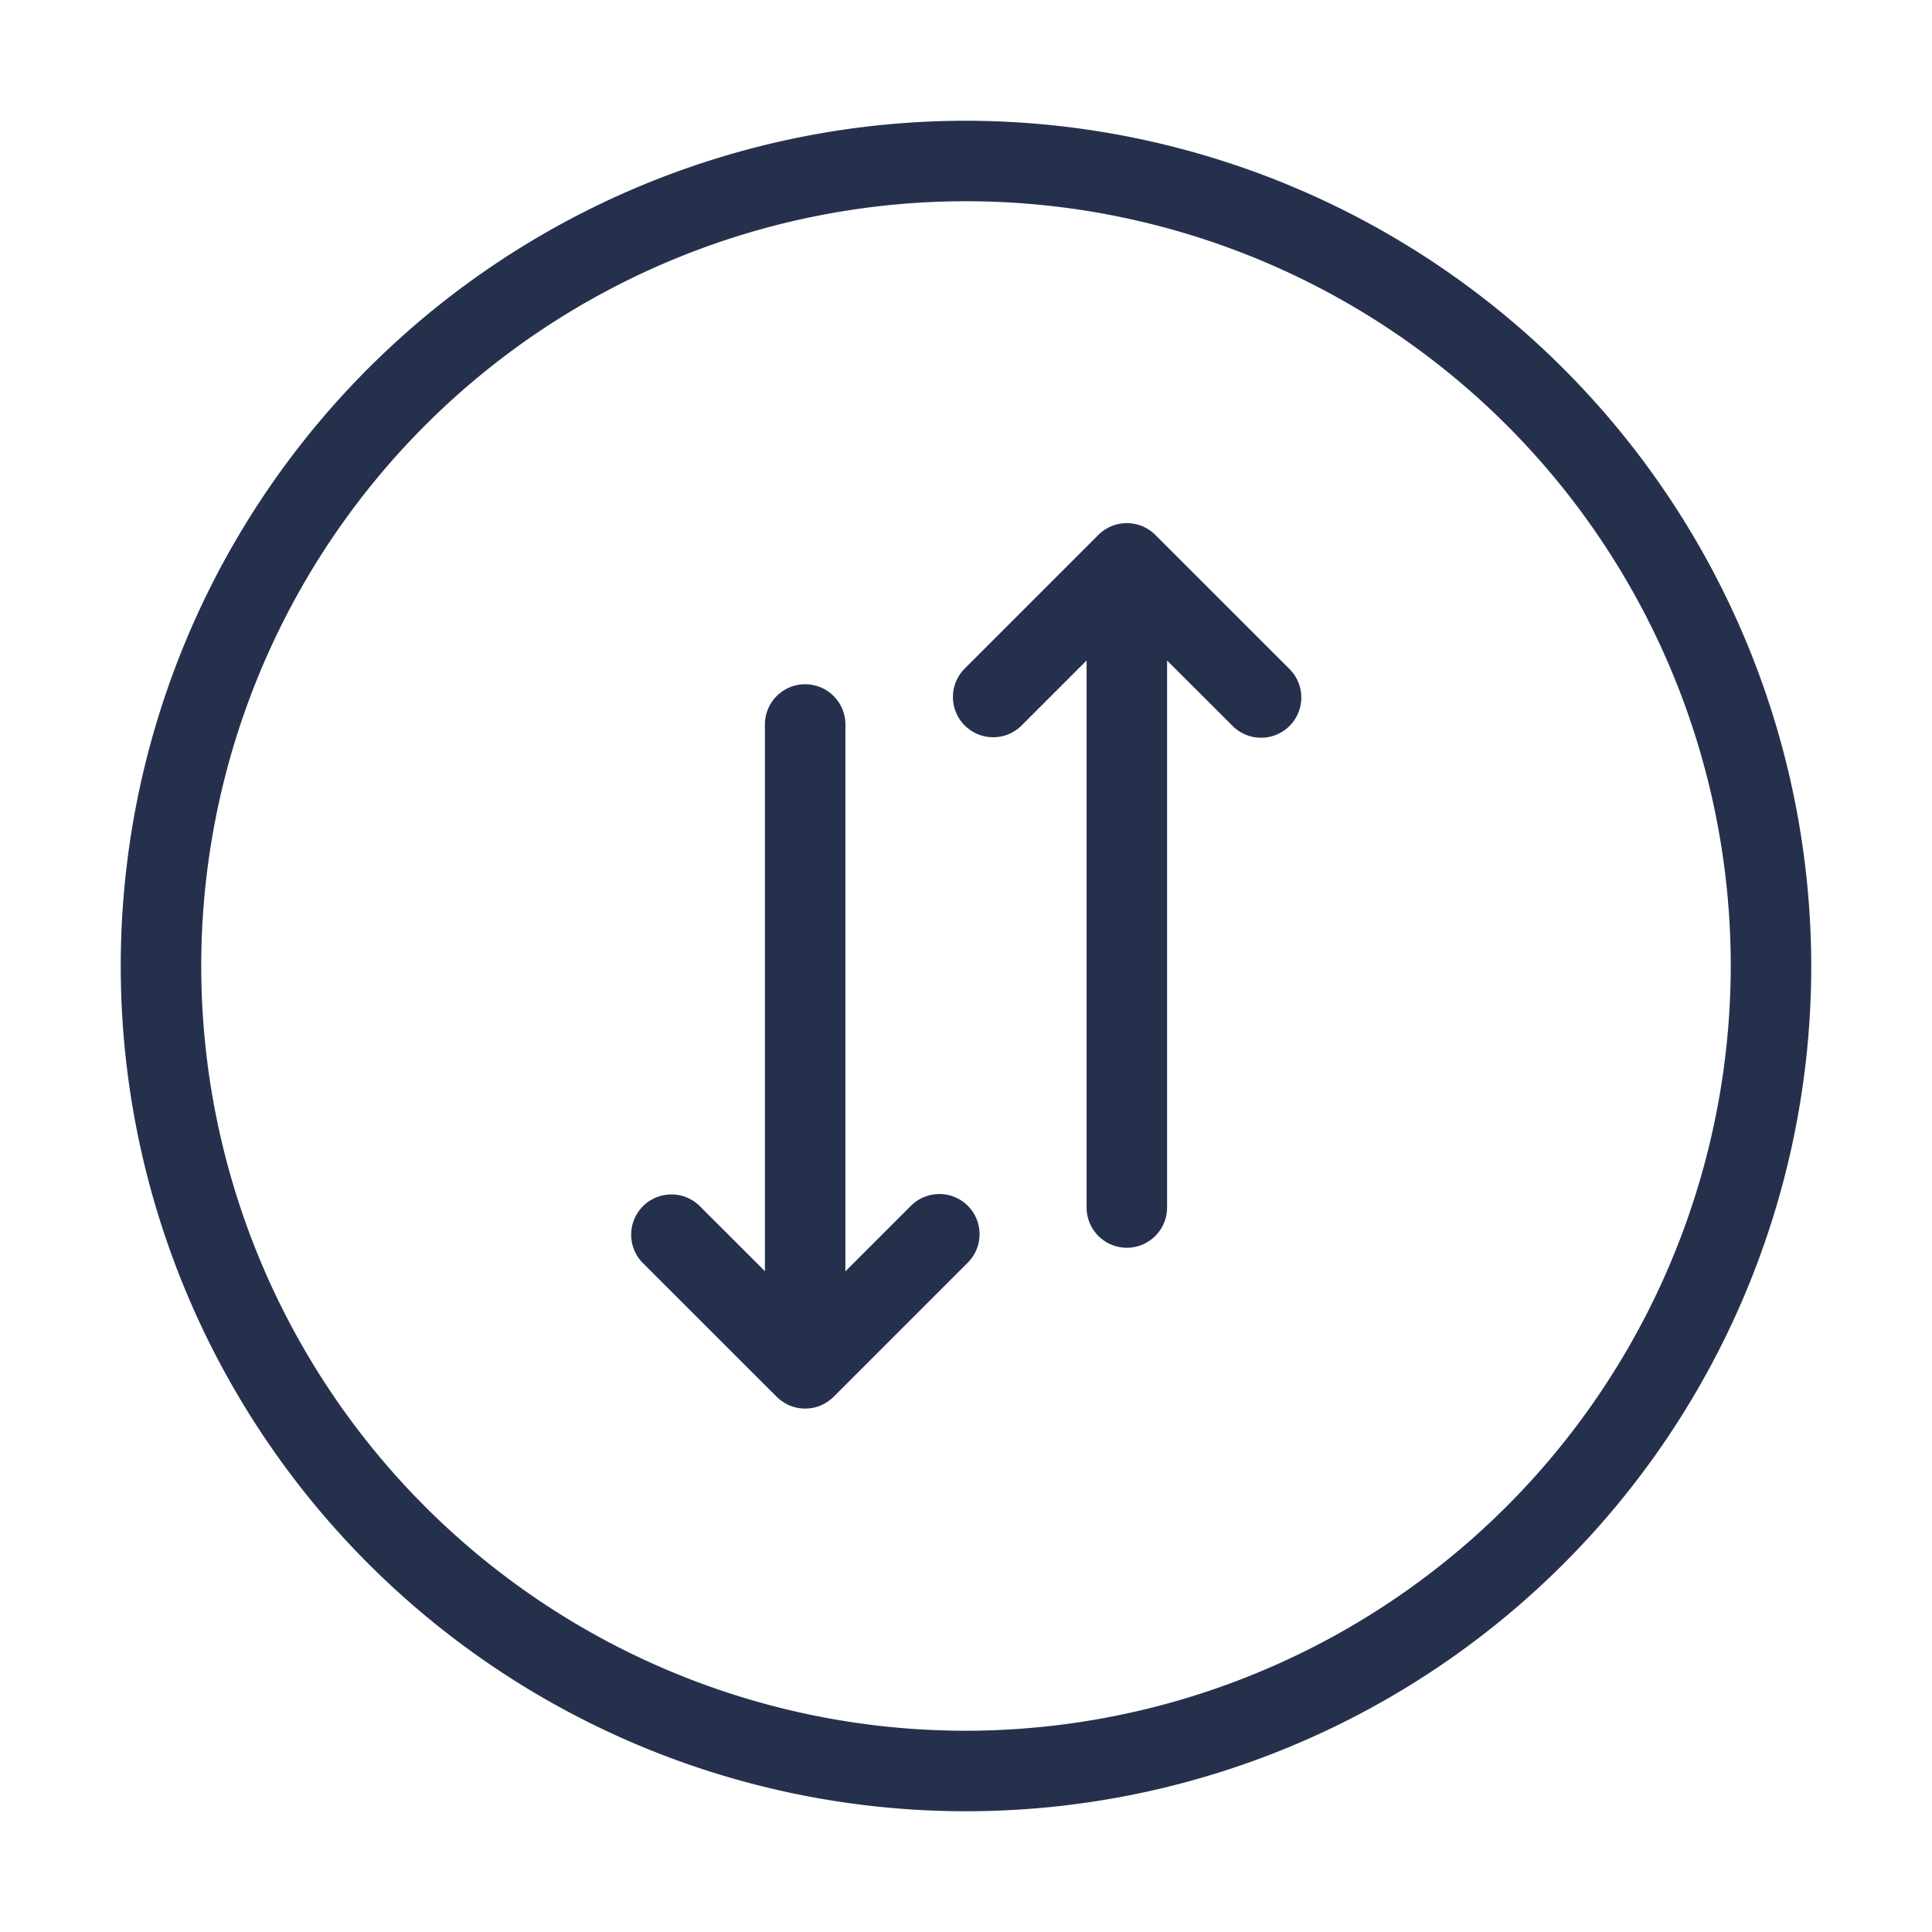 <svg id="Layer" xmlns="http://www.w3.org/2000/svg" viewBox="0 0 24 24"><defs><style>.cls-1{fill:#25314c;}</style></defs><path id="arrow-down-arrow-up-circle" class="cls-1" d="M12.022,14.978a.5.5,0,0,1,0,.707l-1.666,1.666a.518.518,0,0,1-.163.109.5.5,0,0,1-.382,0,.518.518,0,0,1-.163-.109L7.981,15.685a.5.5,0,0,1,.707-.707l.814.813V9a.5.5,0,0,1,1,0v6.793l.813-.813A.5.5,0,0,1,12.022,14.978Zm2.33-8.333a.518.518,0,0,0-.163-.109.505.505,0,0,0-.382,0,.518.518,0,0,0-.163.109L11.978,8.311a.5.5,0,0,0,.707.707l.813-.813V15a.5.5,0,0,0,1,0V8.205l.814.813a.5.5,0,0,0,.707,0,.5.5,0,0,0,0-.707ZM22.5,12A10.5,10.5,0,1,1,12,1.5,10.512,10.512,0,0,1,22.5,12Zm-1,0A9.5,9.5,0,1,0,12,21.5,9.511,9.511,0,0,0,21.5,12Z"/></svg>